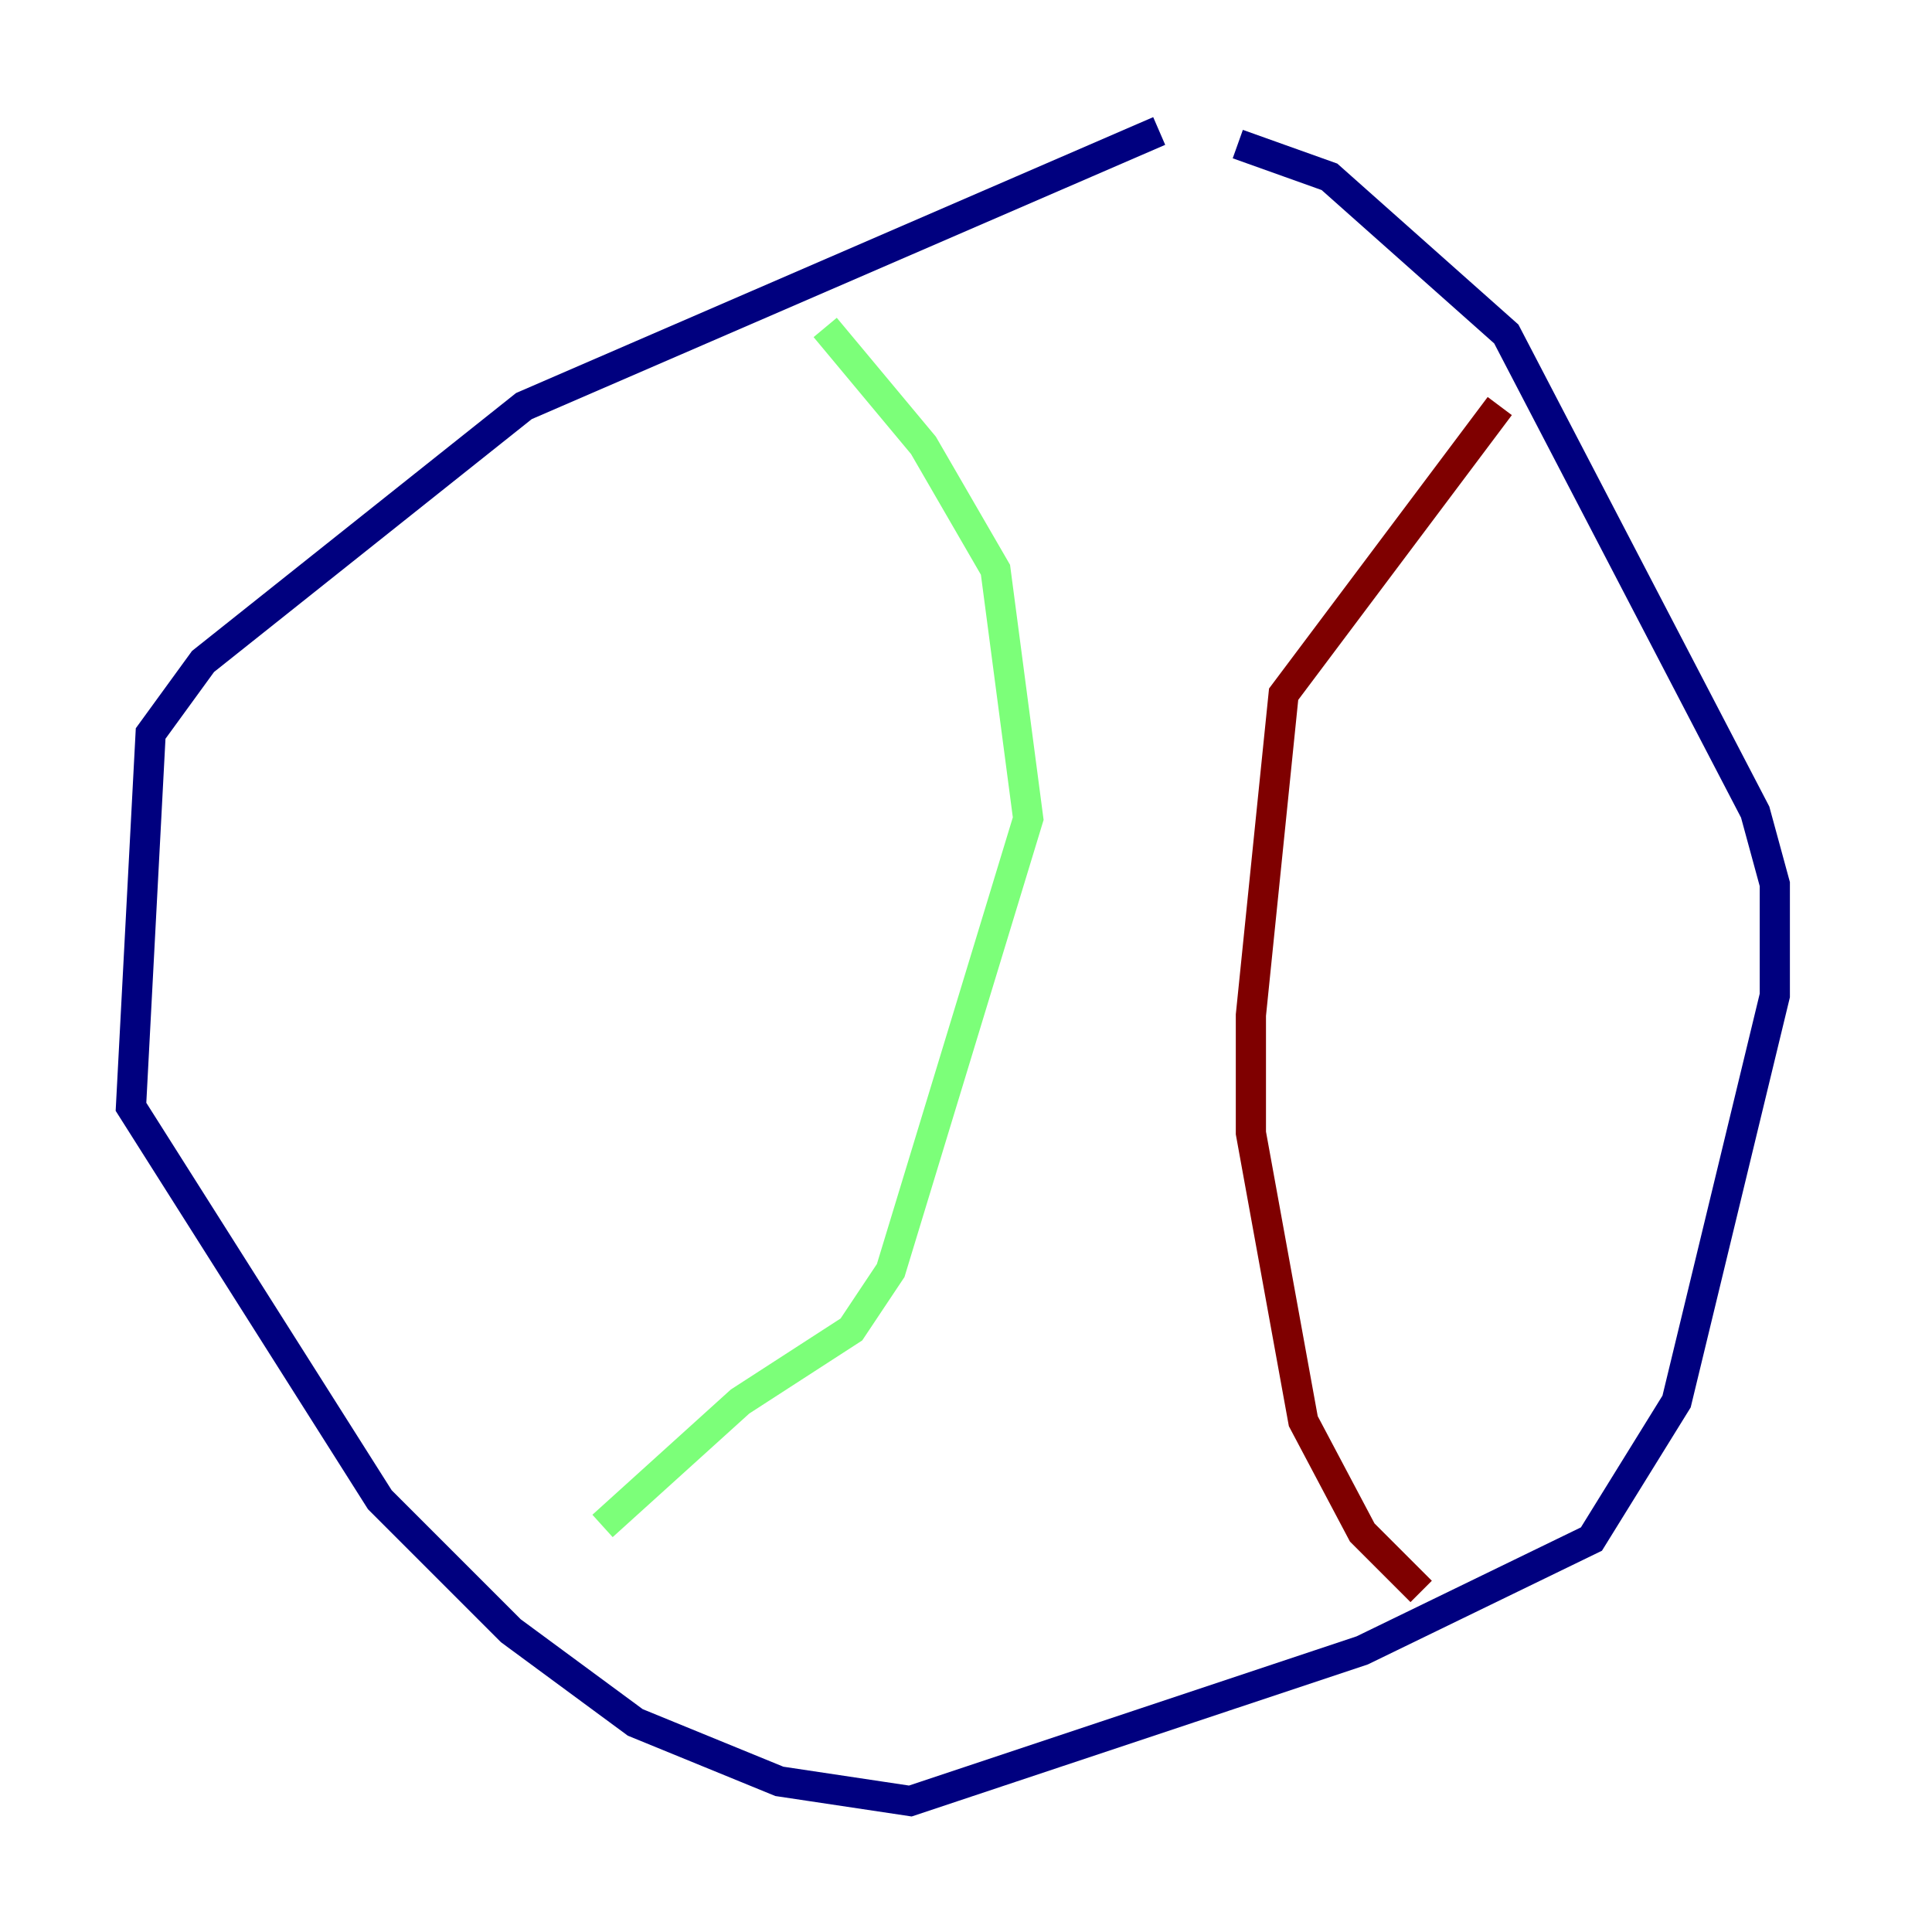 <?xml version="1.0" encoding="utf-8" ?>
<svg baseProfile="tiny" height="128" version="1.2" viewBox="0,0,128,128" width="128" xmlns="http://www.w3.org/2000/svg" xmlns:ev="http://www.w3.org/2001/xml-events" xmlns:xlink="http://www.w3.org/1999/xlink"><defs /><polyline fill="none" points="76.8,8.678 34.712,26.902 13.451,43.824 9.98,48.597 8.678,73.329 25.166,99.363 33.844,108.041 42.088,114.115 51.634,118.02 60.312,119.322 90.251,109.342 105.437,101.966 111.078,92.854 117.586,65.953 117.586,58.576 116.285,53.803 99.797,22.129 88.081,11.715 82.007,9.546" stroke="#00007f" stroke-width="2" /><polyline fill="none" points="54.671,21.695 61.18,29.505 65.953,37.749 68.122,54.237 59.01,84.176 56.407,88.081 49.031,92.854 39.919,101.098" stroke="#7cff79" stroke-width="2" /><polyline fill="none" points="99.363,26.902 85.044,45.993 82.875,67.254 82.875,75.064 86.346,94.156 90.251,101.532 94.156,105.437" stroke="#7f0000" stroke-width="2" /></svg>